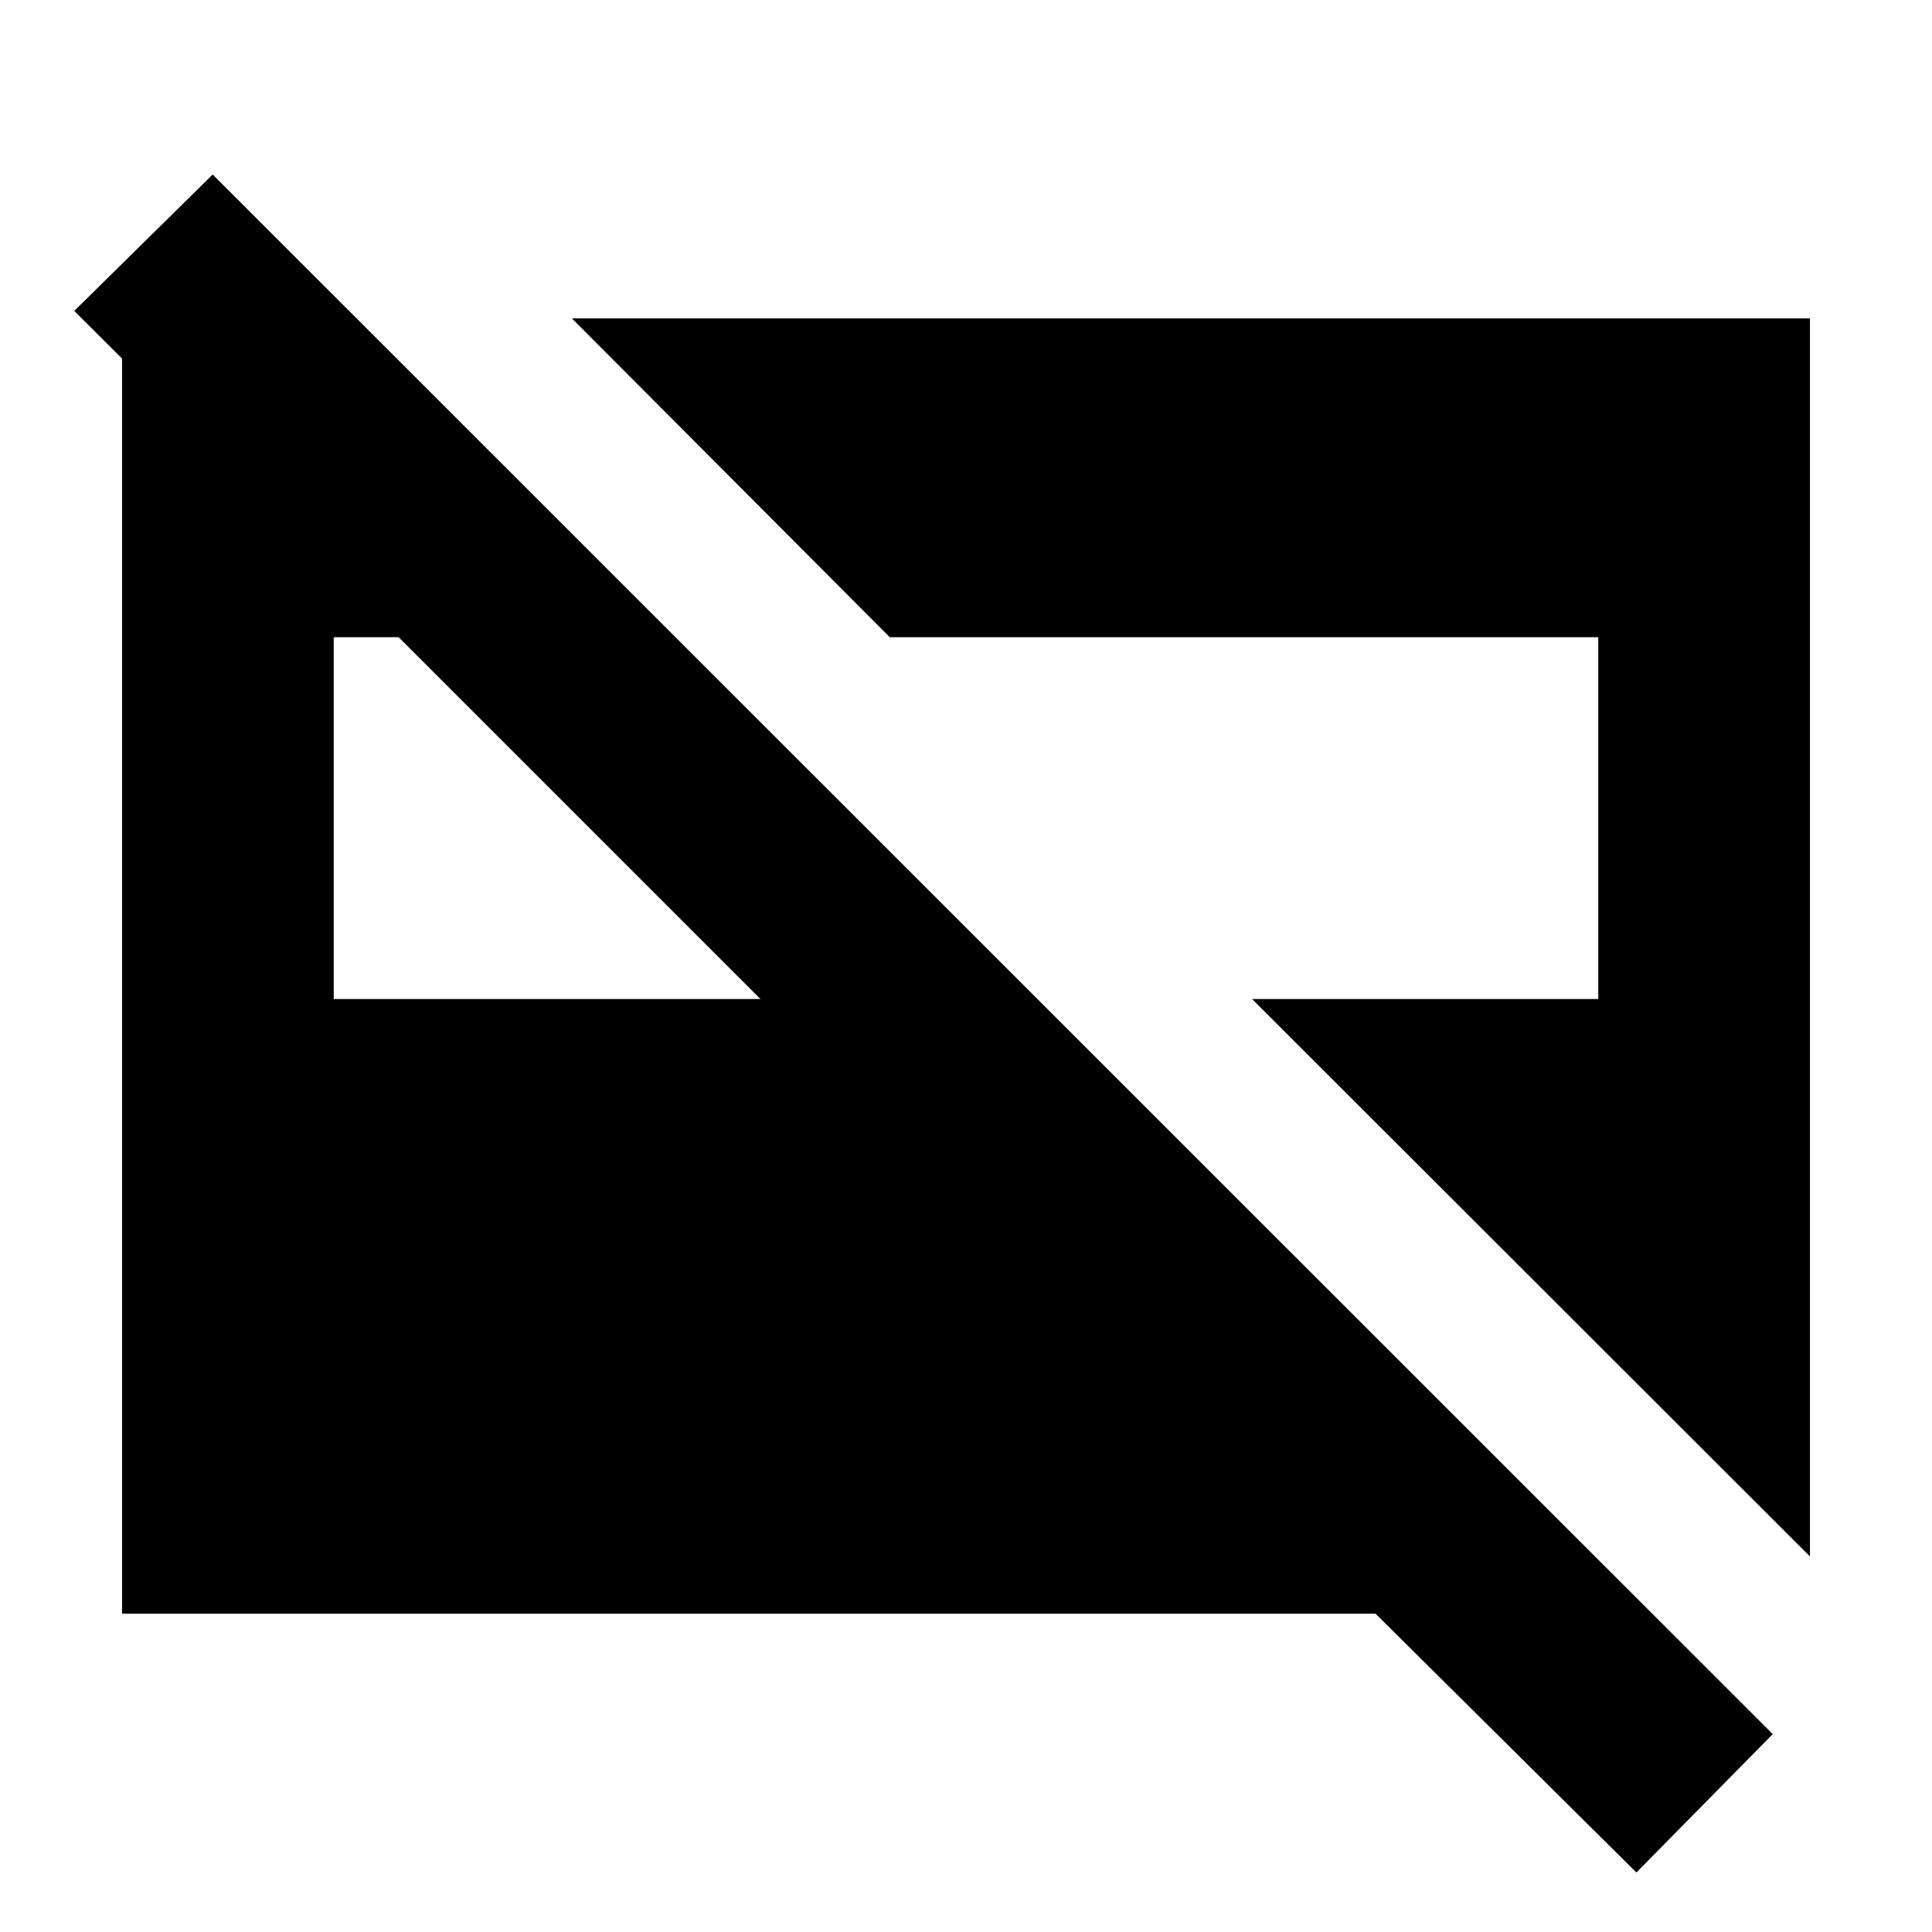 <svg xmlns="http://www.w3.org/2000/svg" height="20" viewBox="0 -960 960 960" width="20"><path d="m899.35-186.63-277.2-276.96h172.02v-179.78H442.13L284.15-801.83h615.2v615.2ZM165.83-463.59h212.02L198.07-643.37h-32.24v179.78ZM813.11-29.57 683.5-158.17H60.65v-642.94h117.2l87.45 87.46H129.02l-92.11-91.87 68.76-67.76 775.2 774.95-67.76 68.76Z"/></svg>
